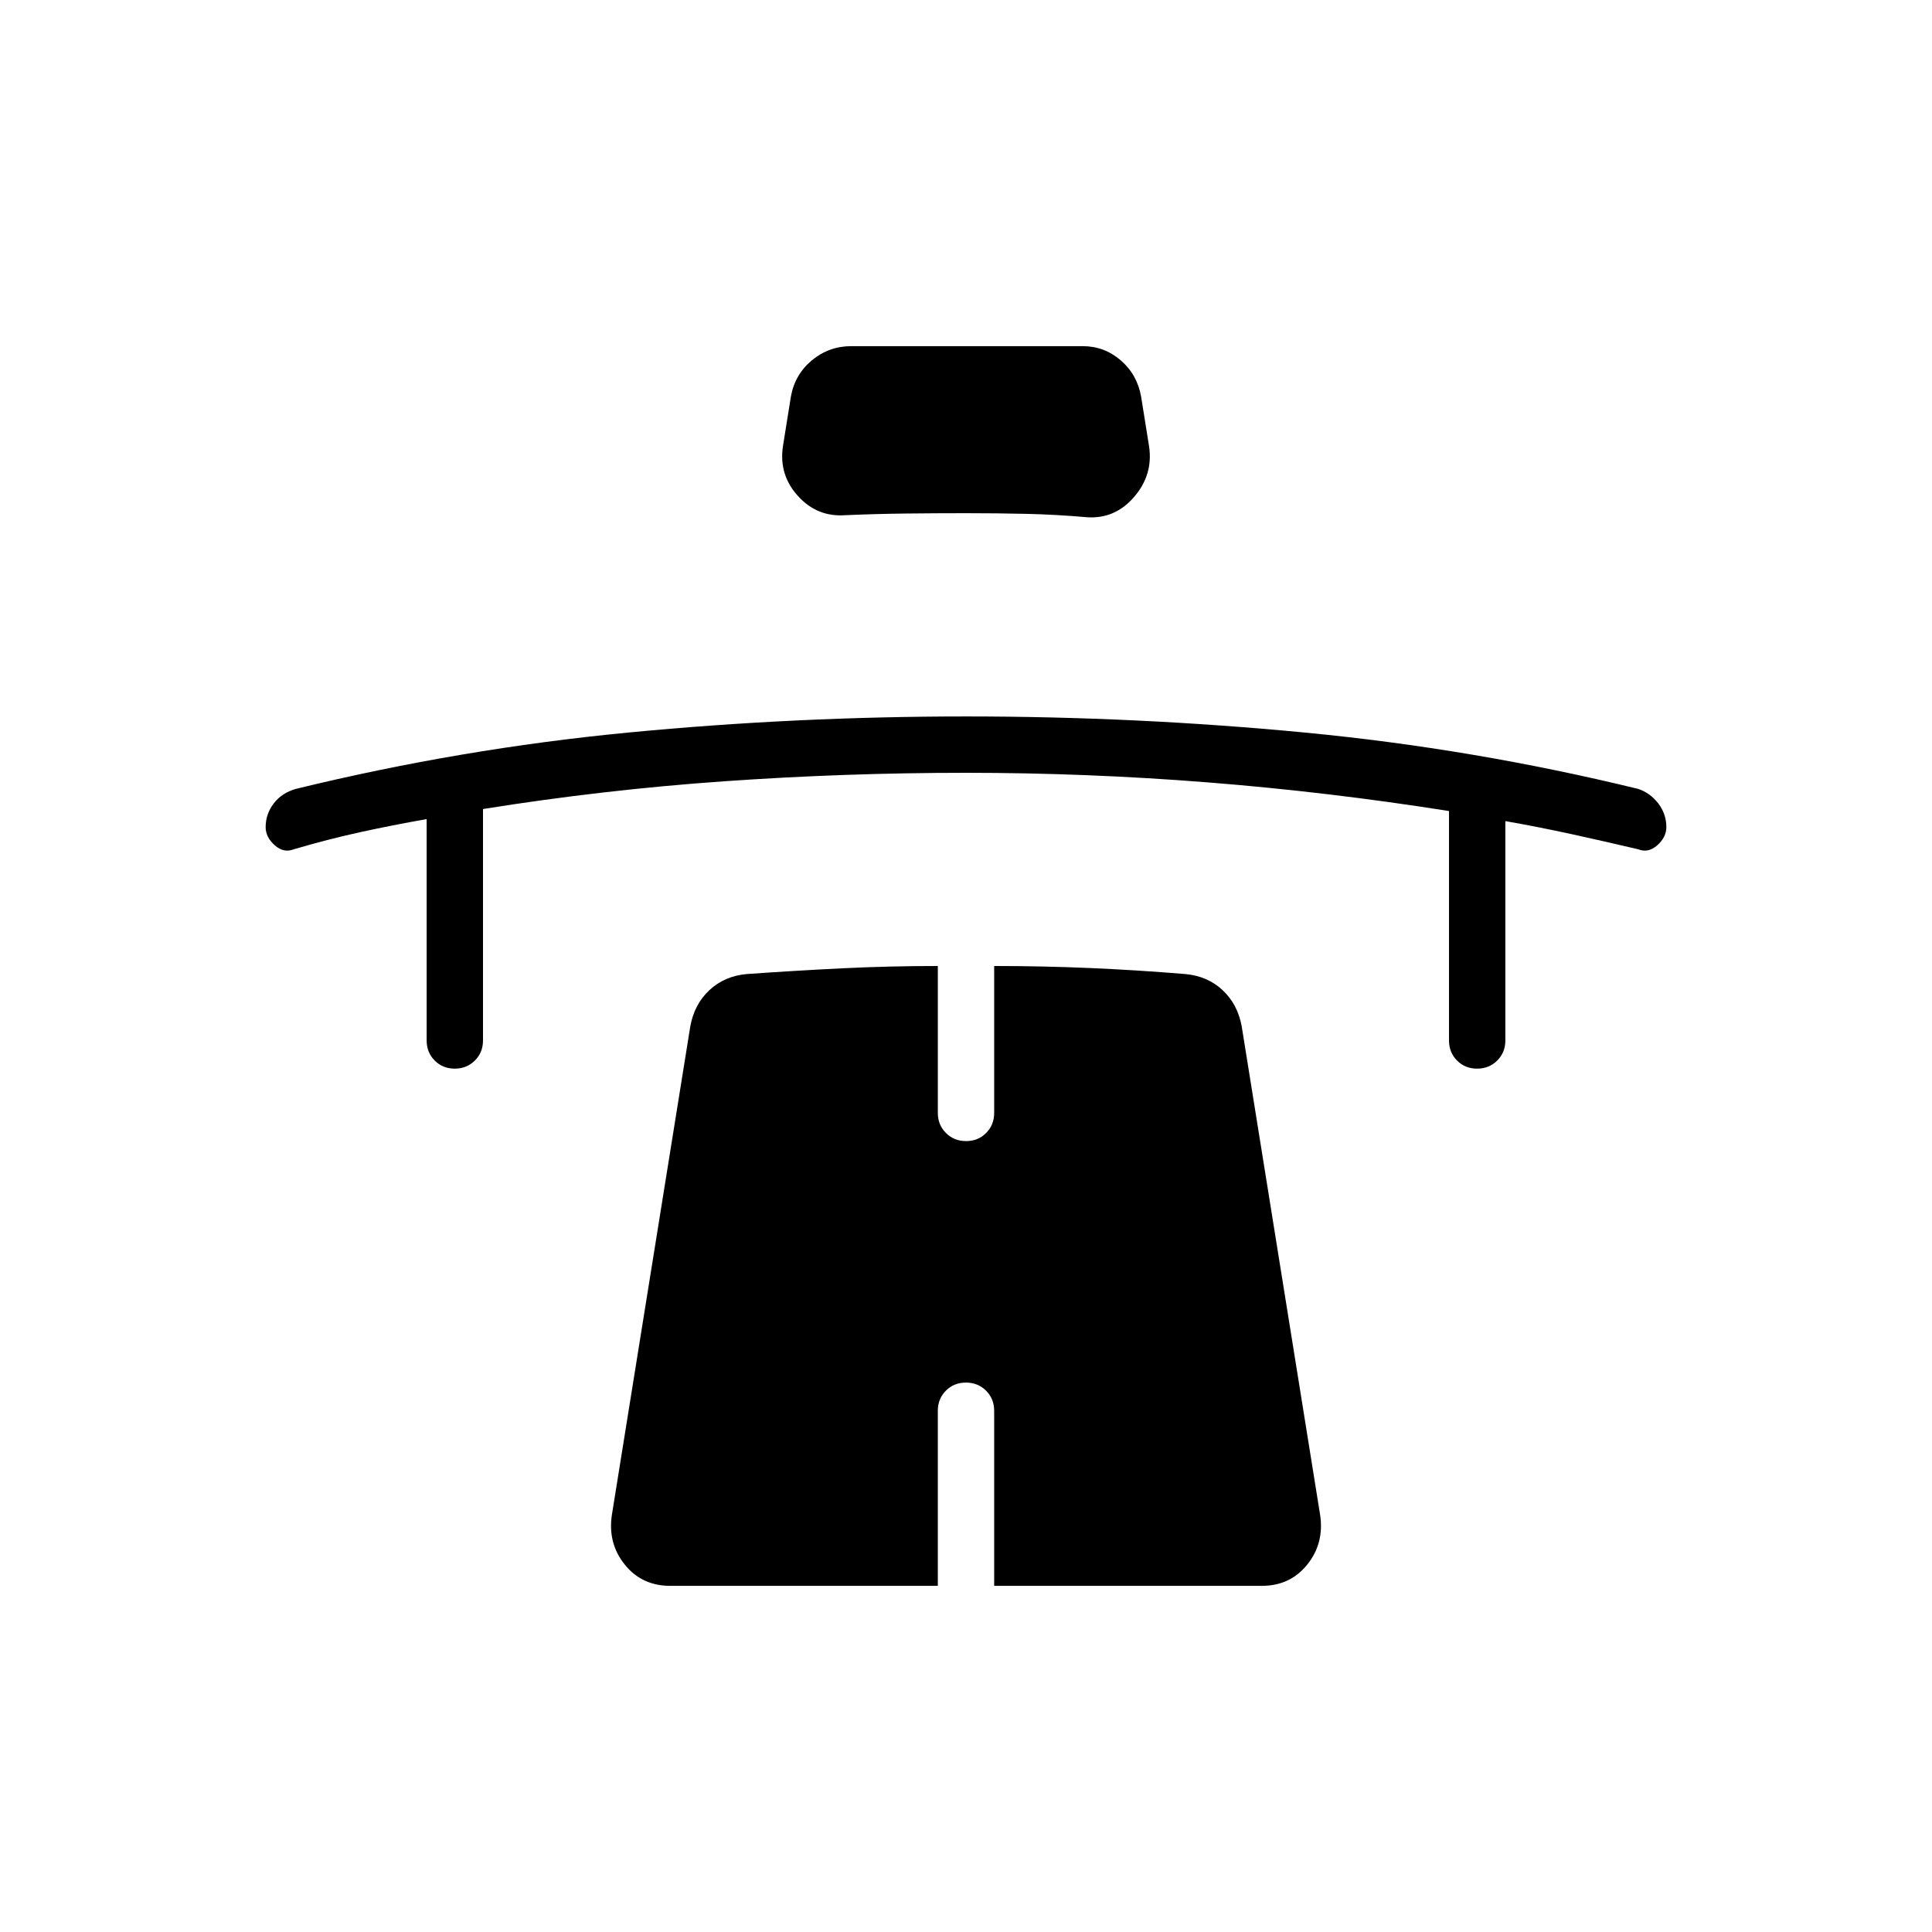 <svg xmlns="http://www.w3.org/2000/svg" height="24" viewBox="0 -960 960 960" width="24"><path d="M212-553q-17 3-33 6.5t-33 8.5q-5 2-9.5-2t-4.5-9q0-6.51 4-11.76 4-5.24 11-7.24 82-20 165.21-28 83.22-8 167.83-8 84.6 0 168.28 8T814-568q6 2 10 7.24 4 5.25 4 11.76 0 5-4.5 9t-9.5 2q-17-4-33-7.5t-33-6.5v109q0 5.95-4.04 9.98-4.03 4.02-10 4.02-5.96 0-9.96-4.02-4-4.03-4-9.98v-114q-60-9.5-120-14.25T480-576q-60 0-120 4.2T240-558v115q0 5.95-4.04 9.98-4.03 4.02-10 4.02-5.96 0-9.96-4.02-4-4.03-4-9.98v-110Zm268.13-152q-15.13 0-30.02.17-14.89.16-30.11.83-13.93 1-23.47-9.5Q387-724 389-738l4-25q2-11 10.47-18 8.48-7 19.53-7h115q10.66 0 18.83 7 8.17 7 10.17 18l4 25q2 14-7.53 25-9.54 11-23.47 10-15.13-1.33-29.93-1.67-14.81-.33-29.94-.33Zm-.17 432q-5.96 0-9.96 4.02-4 4.03-4 9.98v87H333q-14.02 0-22.51-10.5Q302-193 304-207l39-243q2-11 9.5-18t18.5-8q24.24-1.71 47.62-2.86Q442-480 466-480v73q0 5.95 4.04 9.98 4.03 4.02 10 4.02 5.96 0 9.96-4.02 4-4.03 4-9.98v-73q24 0 47.38 1 23.38 1 47.62 3 11 1 18.5 8t9.5 18l39 243q2 14-6.49 24.5T627-172H494v-87q0-5.95-4.04-9.98-4.03-4.02-10-4.02Z"/></svg>